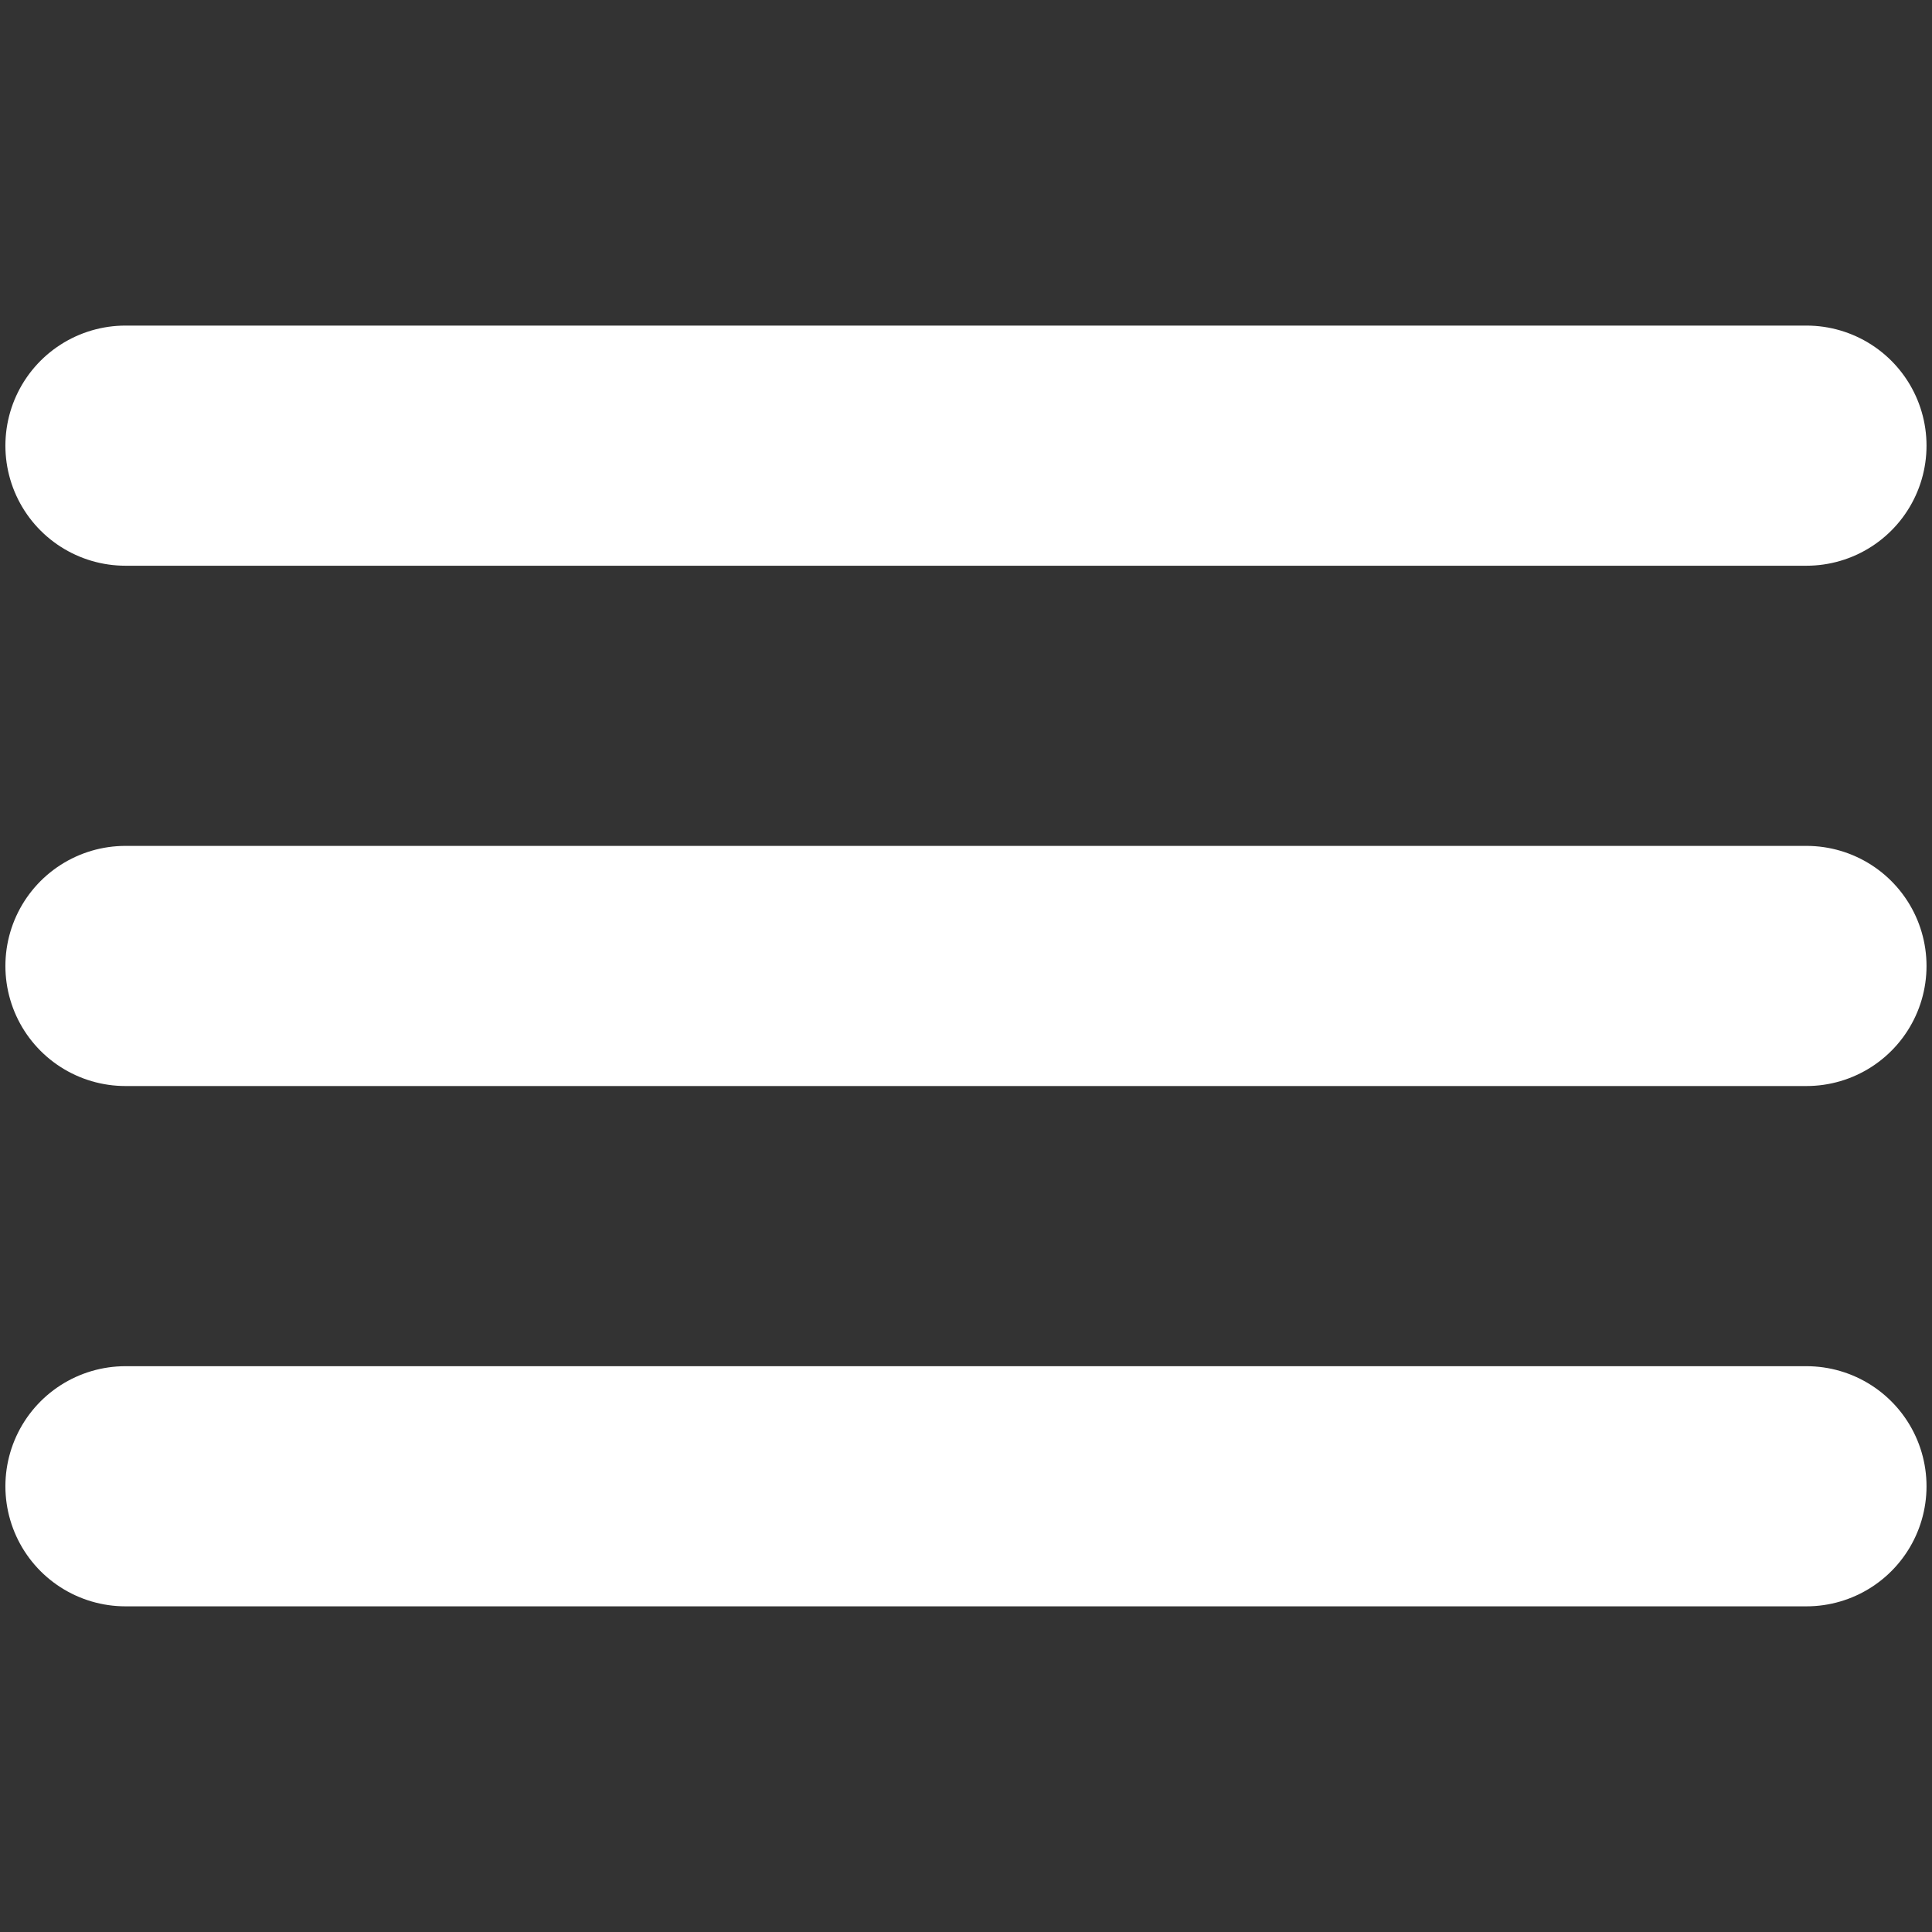 <?xml version="1.0" encoding="UTF-8" standalone="no"?>
<svg
   width="512"
   height="512"
   viewBox="0 0 512 512"
   version="1.1"
   id="svg8"
   sodipodi:docname="menu.svg"
   inkscape:version="1.1.2 (0a00cf5339, 2022-02-04)"
   xmlns:inkscape="http://www.inkscape.org/namespaces/inkscape"
   xmlns:sodipodi="http://sodipodi.sourceforge.net/DTD/sodipodi-0.dtd"
   xmlns="http://www.w3.org/2000/svg"
   xmlns:svg="http://www.w3.org/2000/svg">
  <rect x="0" y="0" width="512" height="512" fill="#333333" stroke="none"/>
  <defs
     id="defs12" />
  <sodipodi:namedview
     id="namedview10"
     pagecolor="#ffffff"
     bordercolor="#666666"
     borderopacity="1.0"
     inkscape:pageshadow="2"
     inkscape:pageopacity="0.0"
     inkscape:pagecheckerboard="0"
     showgrid="false"
     inkscape:zoom="1.4199219"
     inkscape:cx="256"
     inkscape:cy="256"
     inkscape:window-width="1920"
     inkscape:window-height="977"
     inkscape:window-x="856"
     inkscape:window-y="1111"
     inkscape:window-maximized="1"
     inkscape:current-layer="svg8" />
  <g
     id="g832"
     transform="matrix(0.999,0,0,0.999,-0.907,-0.523)"
     style="fill:#b25757;fill-opacity:1;stroke:#ffffff;stroke-opacity:1">
    <line
       x1="34.191"
       y1="118.745"
       x2="480.115"
       y2="118.745"
       style="fill:#b25757;stroke:#ffffff;stroke-width:63.703px;stroke-linecap:round;stroke-miterlimit:10;fill-opacity:1;stroke-opacity:1"
       id="line2" />
    <line
       x1="34.191"
       y1="256.769"
       x2="480.115"
       y2="256.769"
       style="fill:#b25757;stroke:#ffffff;stroke-width:63.703px;stroke-linecap:round;stroke-miterlimit:10;fill-opacity:1;stroke-opacity:1"
       id="line4" />
    <line
       x1="34.191"
       y1="394.793"
       x2="480.115"
       y2="394.793"
       style="fill:#b25757;stroke:#ffffff;stroke-width:63.703px;stroke-linecap:round;stroke-miterlimit:10;fill-opacity:1;stroke-opacity:1"
       id="line6" />
  </g>
</svg>
